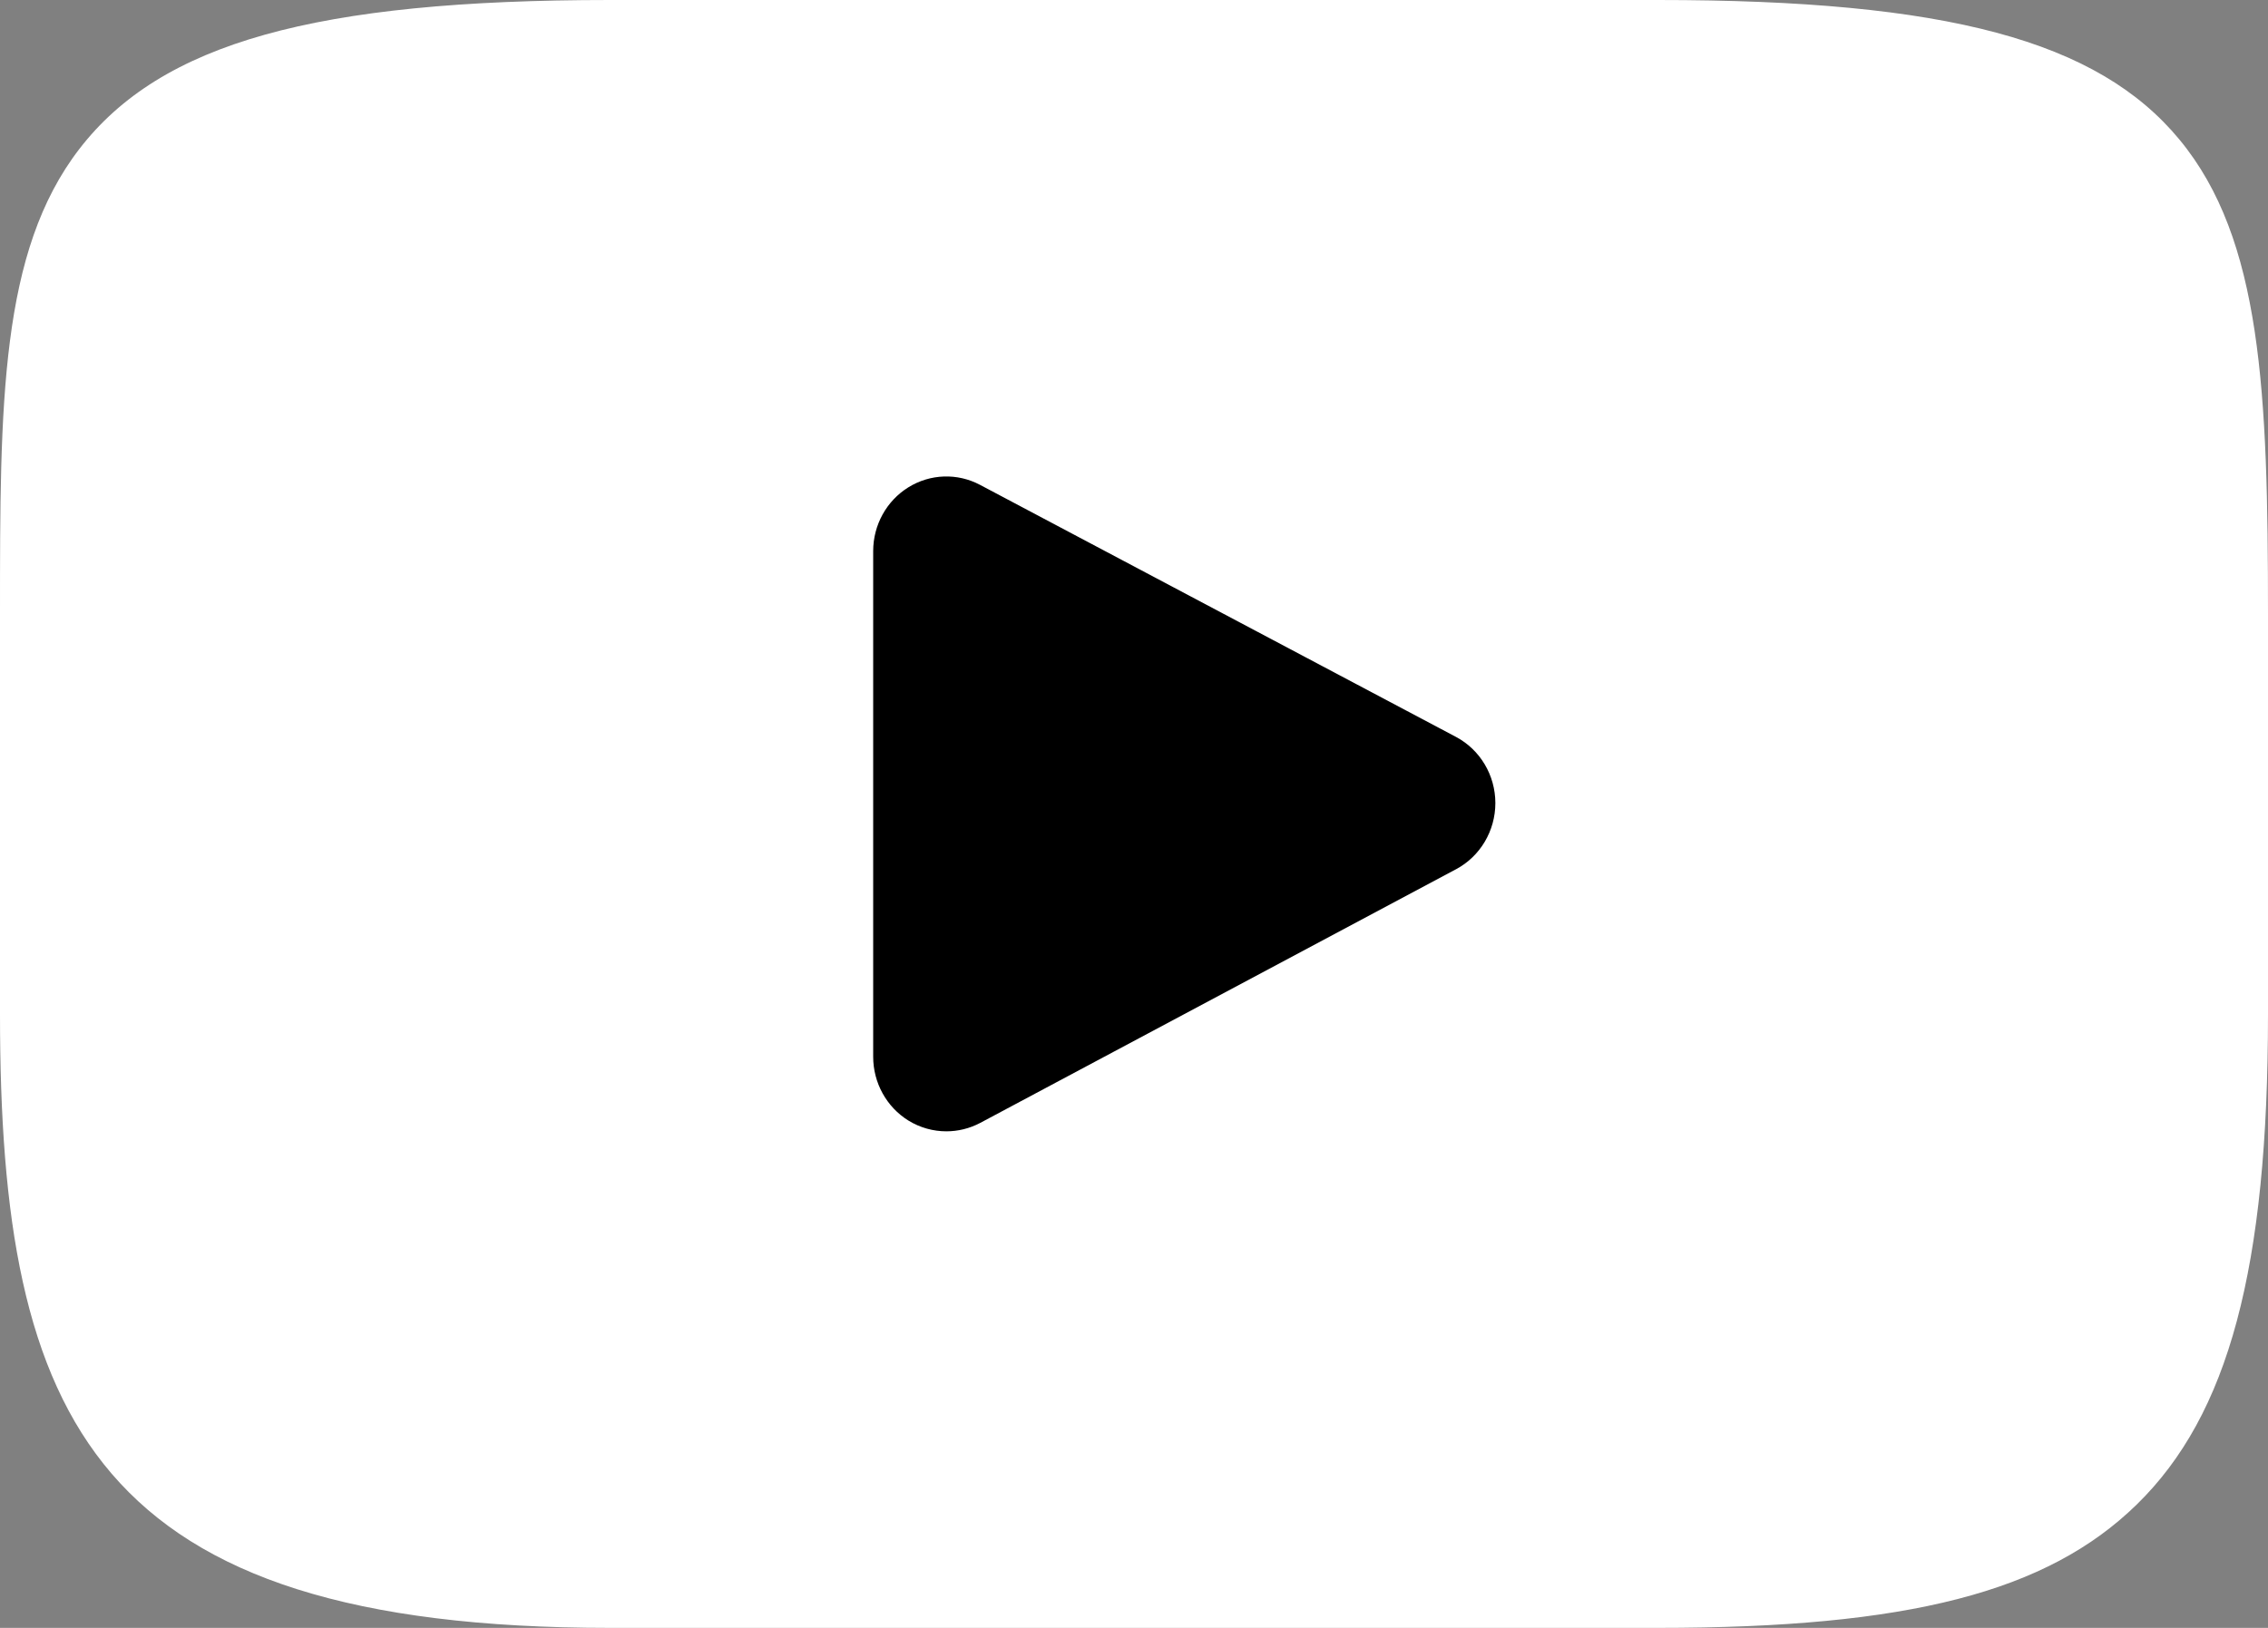 <?xml version="1.0" encoding="UTF-8"?>
<svg width="39px" height="28px" viewBox="0 0 39 28" version="1.1" xmlns="http://www.w3.org/2000/svg" xmlns:xlink="http://www.w3.org/1999/xlink">
    <rect x="0" y="0" width="39" height="28" fill="#808080" stroke="none"/>
    <!-- Generator: Sketch 55.2 (78181) - https://sketchapp.com -->
    <title>flaticon1562760889-svg</title>
    <desc>Created with Sketch.</desc>
    <g id="Event" stroke="none" stroke-width="1" fill="none" fill-rule="evenodd">
        <g id="Desktop-Copy" transform="translate(-305, -213)">
            <g id="Group-3" transform="translate(31, 208)">
                <g id="flaticon1562760889-svg" transform="translate(274, 5)">
                    <rect id="Rectangle" fill="#000000" x="11" y="6" width="19" height="17"></rect>
                    <path d="M37.48,2.404 C36.072,0.696 33.473,0 28.509,0 L10.49,0 C5.413,0 2.77,0.741 1.367,2.559 C0,4.331 0,6.942 0,10.556 L0,17.444 C0,24.445 1.622,28 10.49,28 L28.509,28 C32.814,28 35.199,27.385 36.742,25.879 C38.325,24.334 39,21.811 39,17.444 L39,10.556 C39,6.745 38.894,4.118 37.48,2.404 Z M25.038,14.951 L16.856,19.314 C16.673,19.411 16.473,19.459 16.273,19.459 C16.047,19.459 15.821,19.397 15.621,19.274 C15.245,19.041 15.015,18.625 15.015,18.176 L15.015,9.479 C15.015,9.031 15.244,8.615 15.62,8.382 C15.996,8.149 16.463,8.133 16.853,8.34 L25.035,12.674 C25.452,12.895 25.713,13.333 25.714,13.812 C25.714,14.29 25.454,14.729 25.038,14.951 Z" id="XMLID_823_" fill="#FFFFFF" fill-rule="nonzero"></path>
                </g>
            </g>
        </g>
    </g>
</svg>